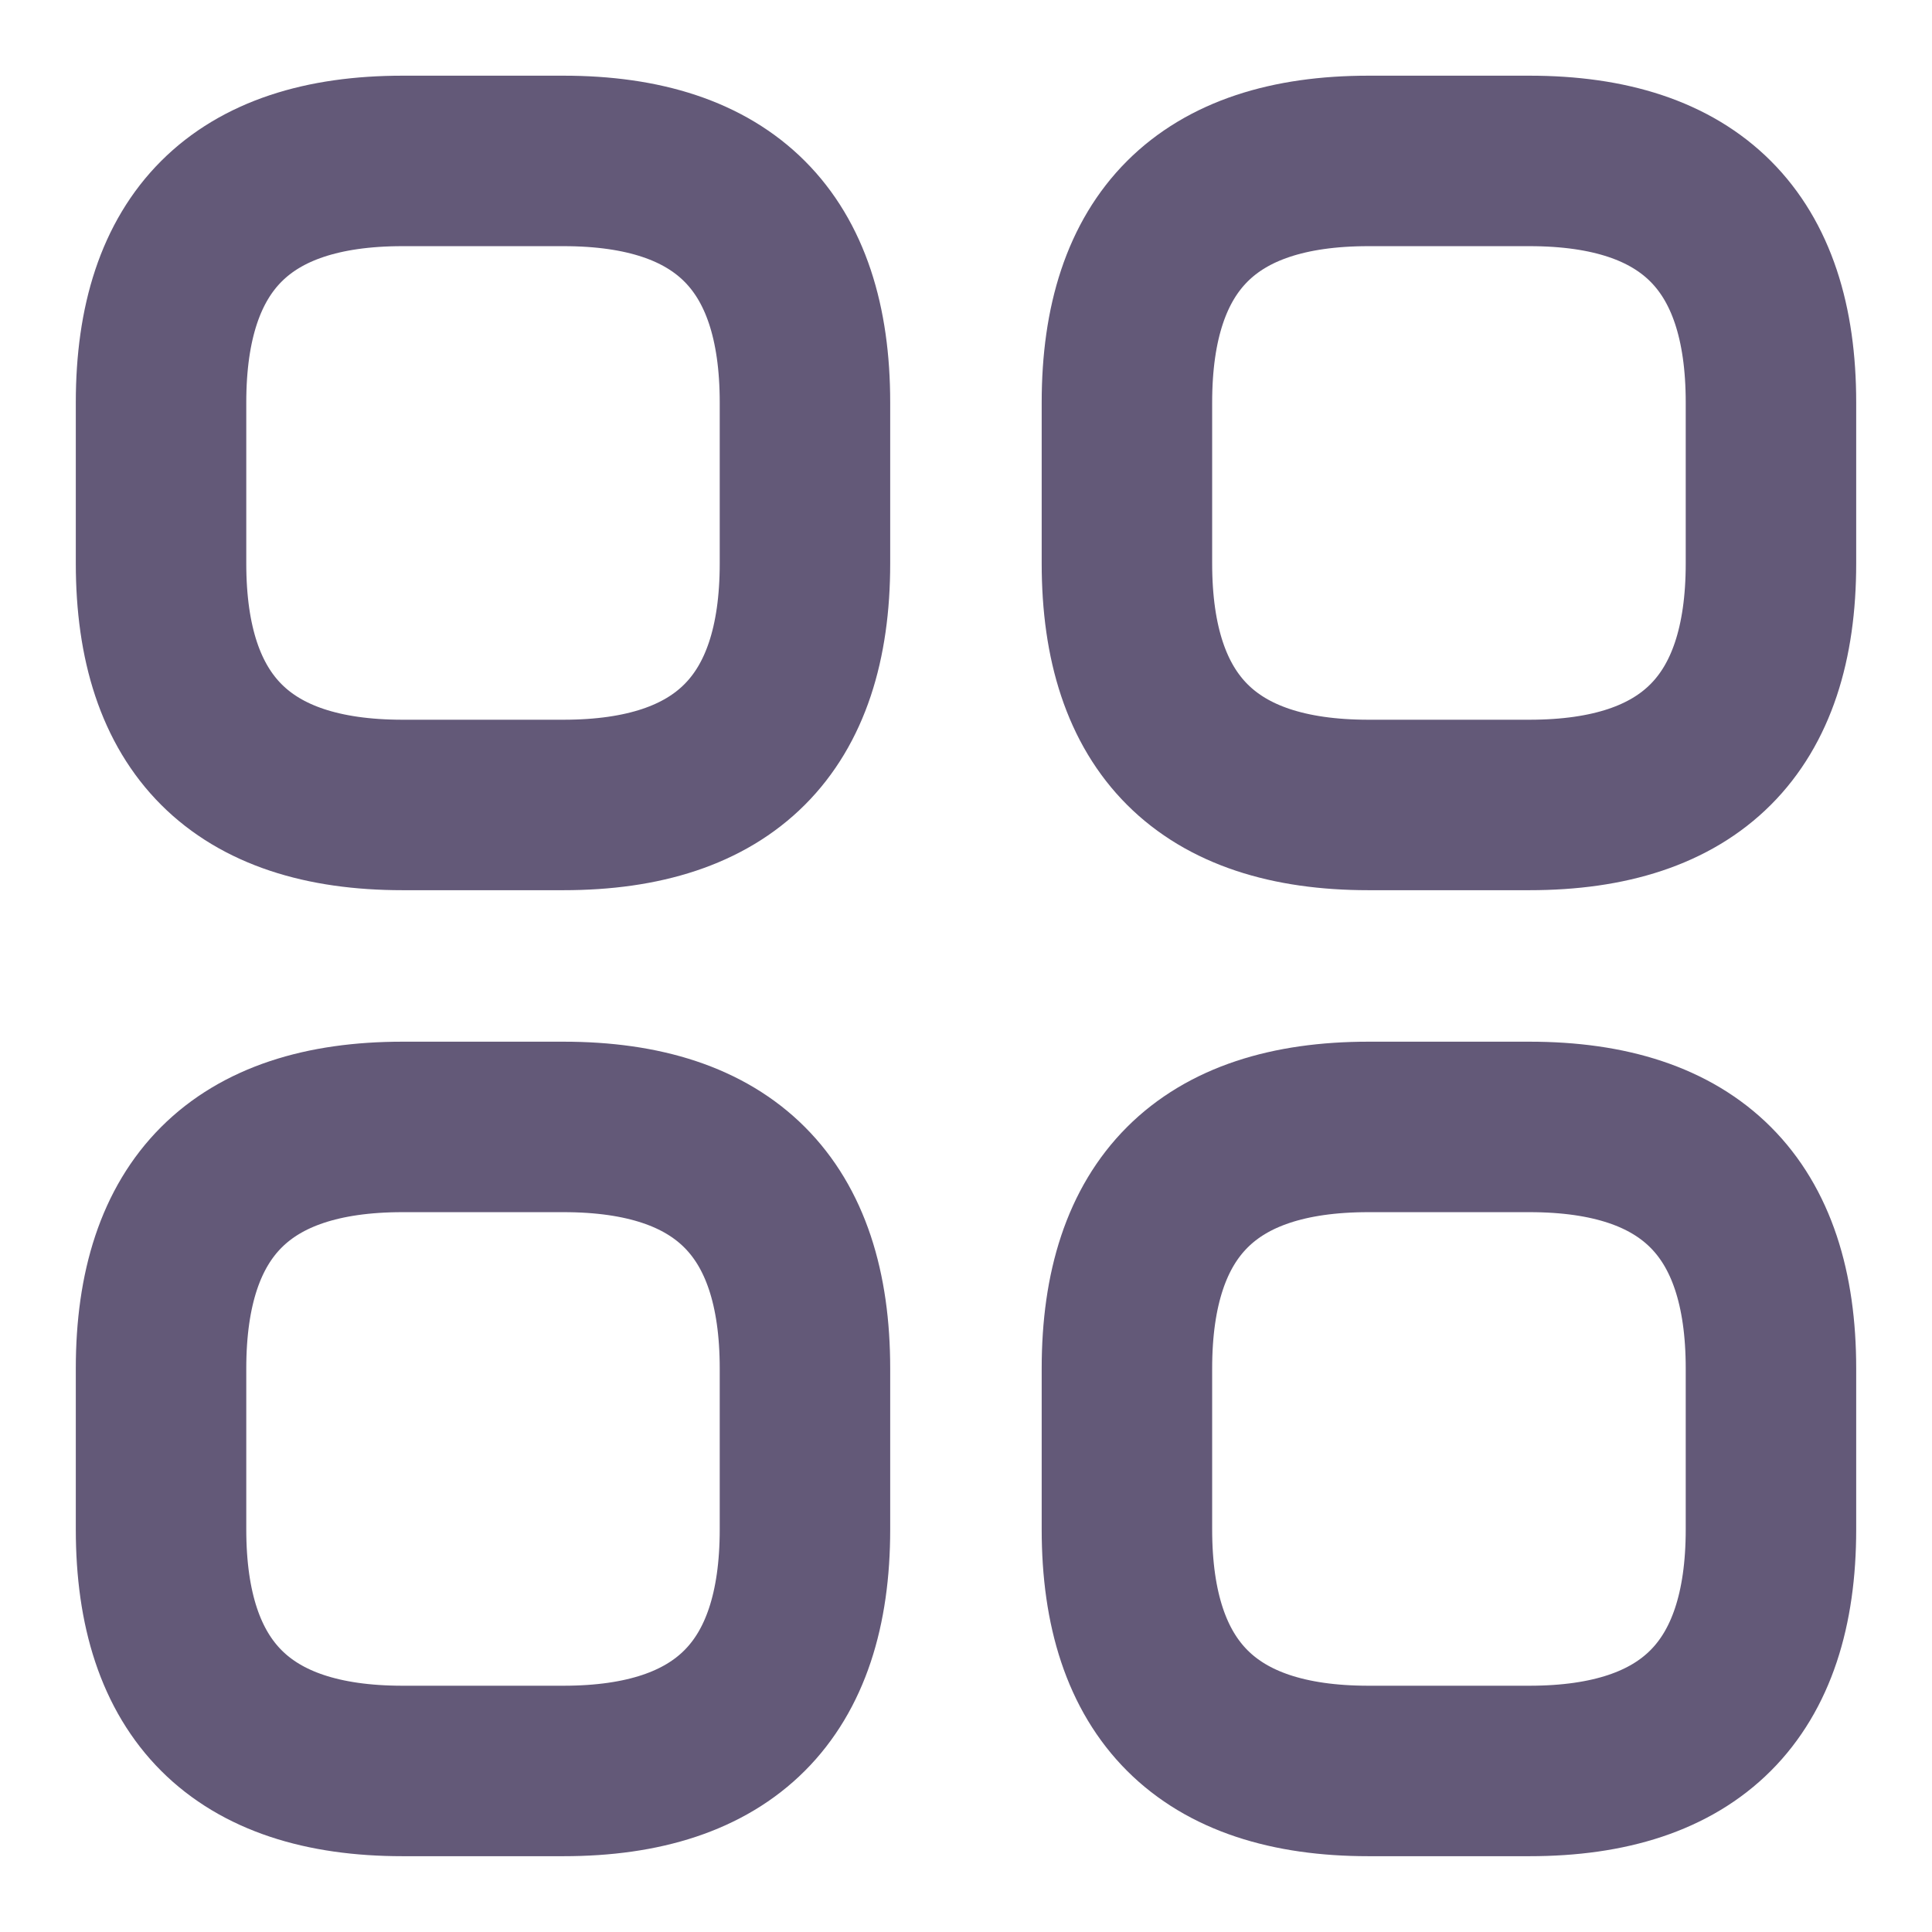 <svg width="17" height="17" viewBox="0 0 17 17" fill="none" xmlns="http://www.w3.org/2000/svg">
<path d="M3.542 7.083H4.958C6.375 7.083 7.083 6.374 7.083 4.958V3.541C7.083 2.124 6.375 1.416 4.958 1.416H3.542C2.125 1.416 1.417 2.124 1.417 3.541V4.958C1.417 6.374 2.125 7.083 3.542 7.083Z" stroke="#635978" stroke-width="1.5" stroke-miterlimit="10" stroke-linecap="round" stroke-linejoin="round"/>
<path d="M12.041 7.083H13.458C14.875 7.083 15.583 6.374 15.583 4.958V3.541C15.583 2.124 14.875 1.416 13.458 1.416H12.041C10.625 1.416 9.916 2.124 9.916 3.541V4.958C9.916 6.374 10.625 7.083 12.041 7.083Z" stroke="#635978" stroke-width="1.5" stroke-miterlimit="10" stroke-linecap="round" stroke-linejoin="round"/>
<path d="M12.041 15.583H13.458C14.875 15.583 15.583 14.874 15.583 13.458V12.041C15.583 10.624 14.875 9.916 13.458 9.916H12.041C10.625 9.916 9.916 10.624 9.916 12.041V13.458C9.916 14.874 10.625 15.583 12.041 15.583Z" stroke="#635978" stroke-width="1.5" stroke-miterlimit="10" stroke-linecap="round" stroke-linejoin="round"/>
<path d="M3.542 15.583H4.958C6.375 15.583 7.083 14.874 7.083 13.458V12.041C7.083 10.624 6.375 9.916 4.958 9.916H3.542C2.125 9.916 1.417 10.624 1.417 12.041V13.458C1.417 14.874 2.125 15.583 3.542 15.583Z" stroke="#635978" stroke-width="1.5" stroke-miterlimit="10" stroke-linecap="round" stroke-linejoin="round"/>
</svg>
